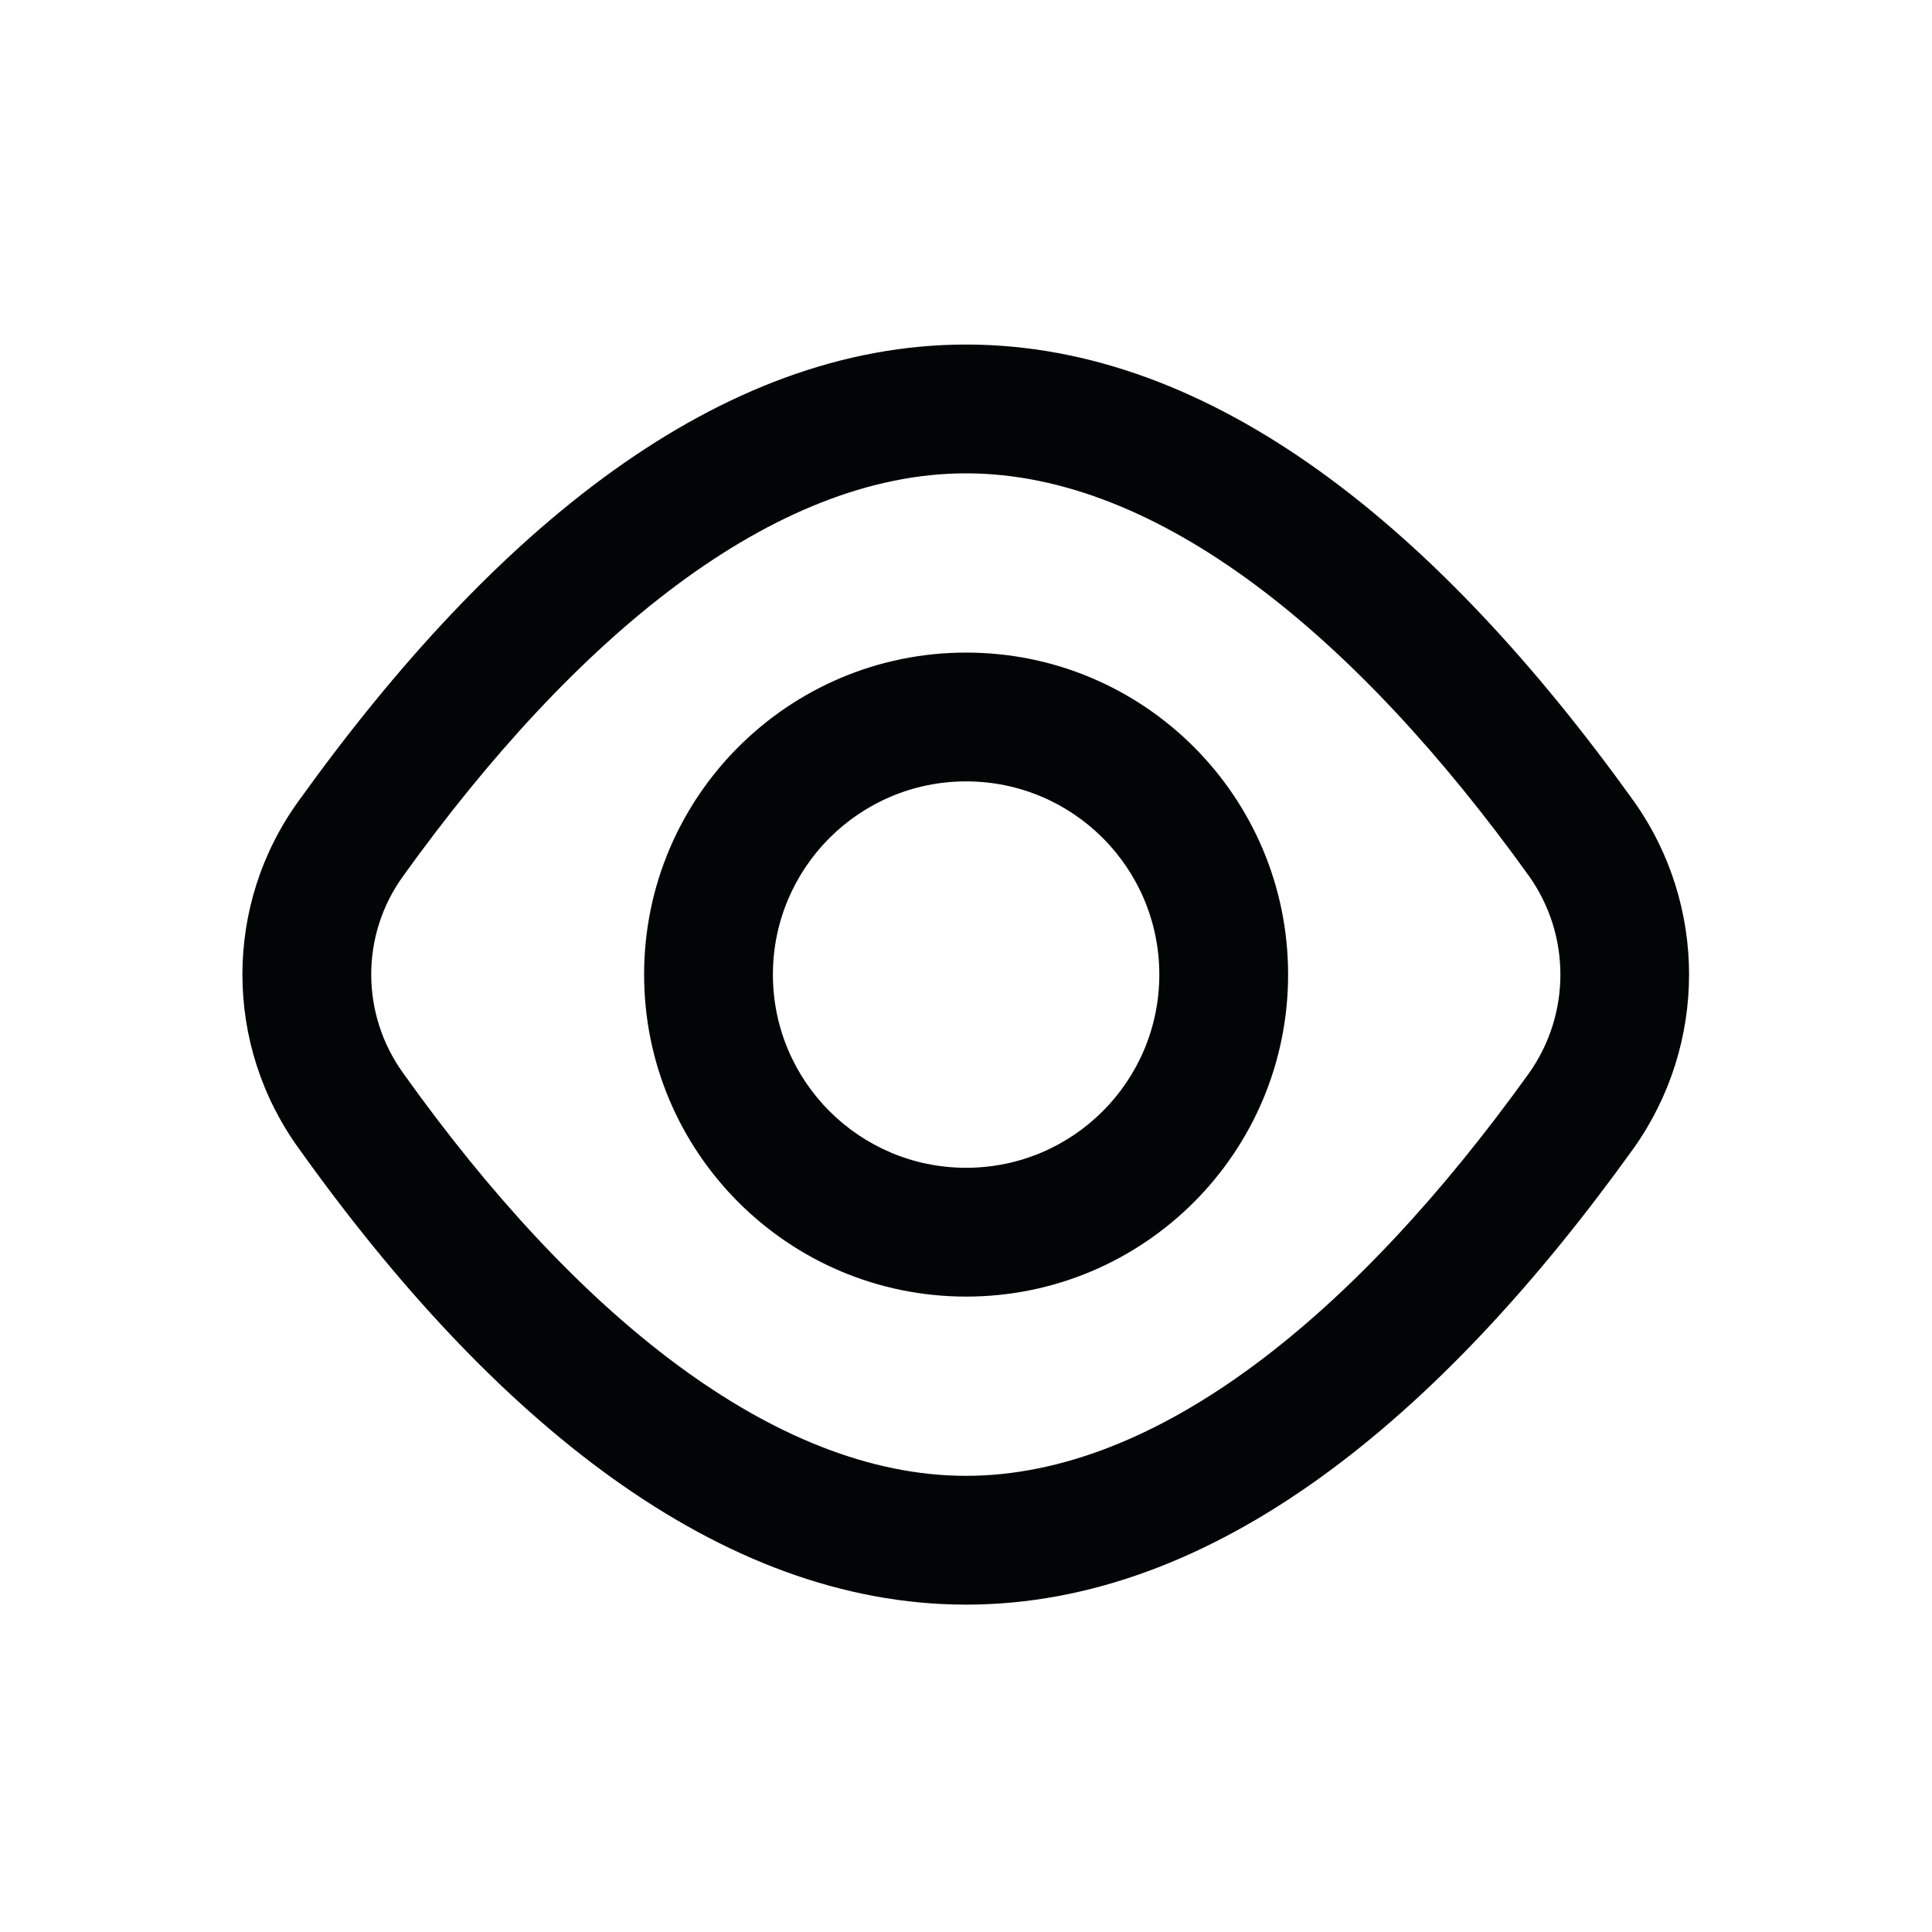 <svg xmlns="http://www.w3.org/2000/svg" width="18" height="18" viewBox="0 0 18 18">
    <g fill="none" fill-rule="evenodd">
        <g fill="#010505">
            <g>
                <g>
                    <path d="M9.001 6.08c-1.656 0-3 1.343-3 3s1.344 3 3 3c1.657 0 3-1.343 3-3s-1.343-3-3-3zm0 1.2c.995 0 1.8.806 1.8 1.8s-.805 1.8-1.8 1.8c-.994 0-1.8-.806-1.8-1.8s.806-1.8 1.8-1.8z" transform="translate(-542 -1214) translate(542 1214)"/>
                    <path d="M9.001 3.21c-2.297 0-4.4 1.718-6.217 4.25-.701.965-.701 2.275.002 3.243 1.798 2.52 3.914 4.247 6.215 4.247 2.298 0 4.4-1.718 6.218-4.25.69-.97.69-2.27.001-3.238C13.401 4.928 11.3 3.21 9.001 3.21zm0 1.2c1.788 0 3.634 1.51 5.243 3.75.392.55.392 1.29-.001 1.842C12.635 12.241 10.789 13.75 9 13.75c-1.79 0-3.649-1.516-5.241-3.748-.4-.552-.4-1.292-.003-1.84C5.367 5.92 7.214 4.41 9 4.41z" transform="translate(-542 -1214) translate(542 1214)"/>
                </g>
            </g>
        </g>
    </g>
</svg>
